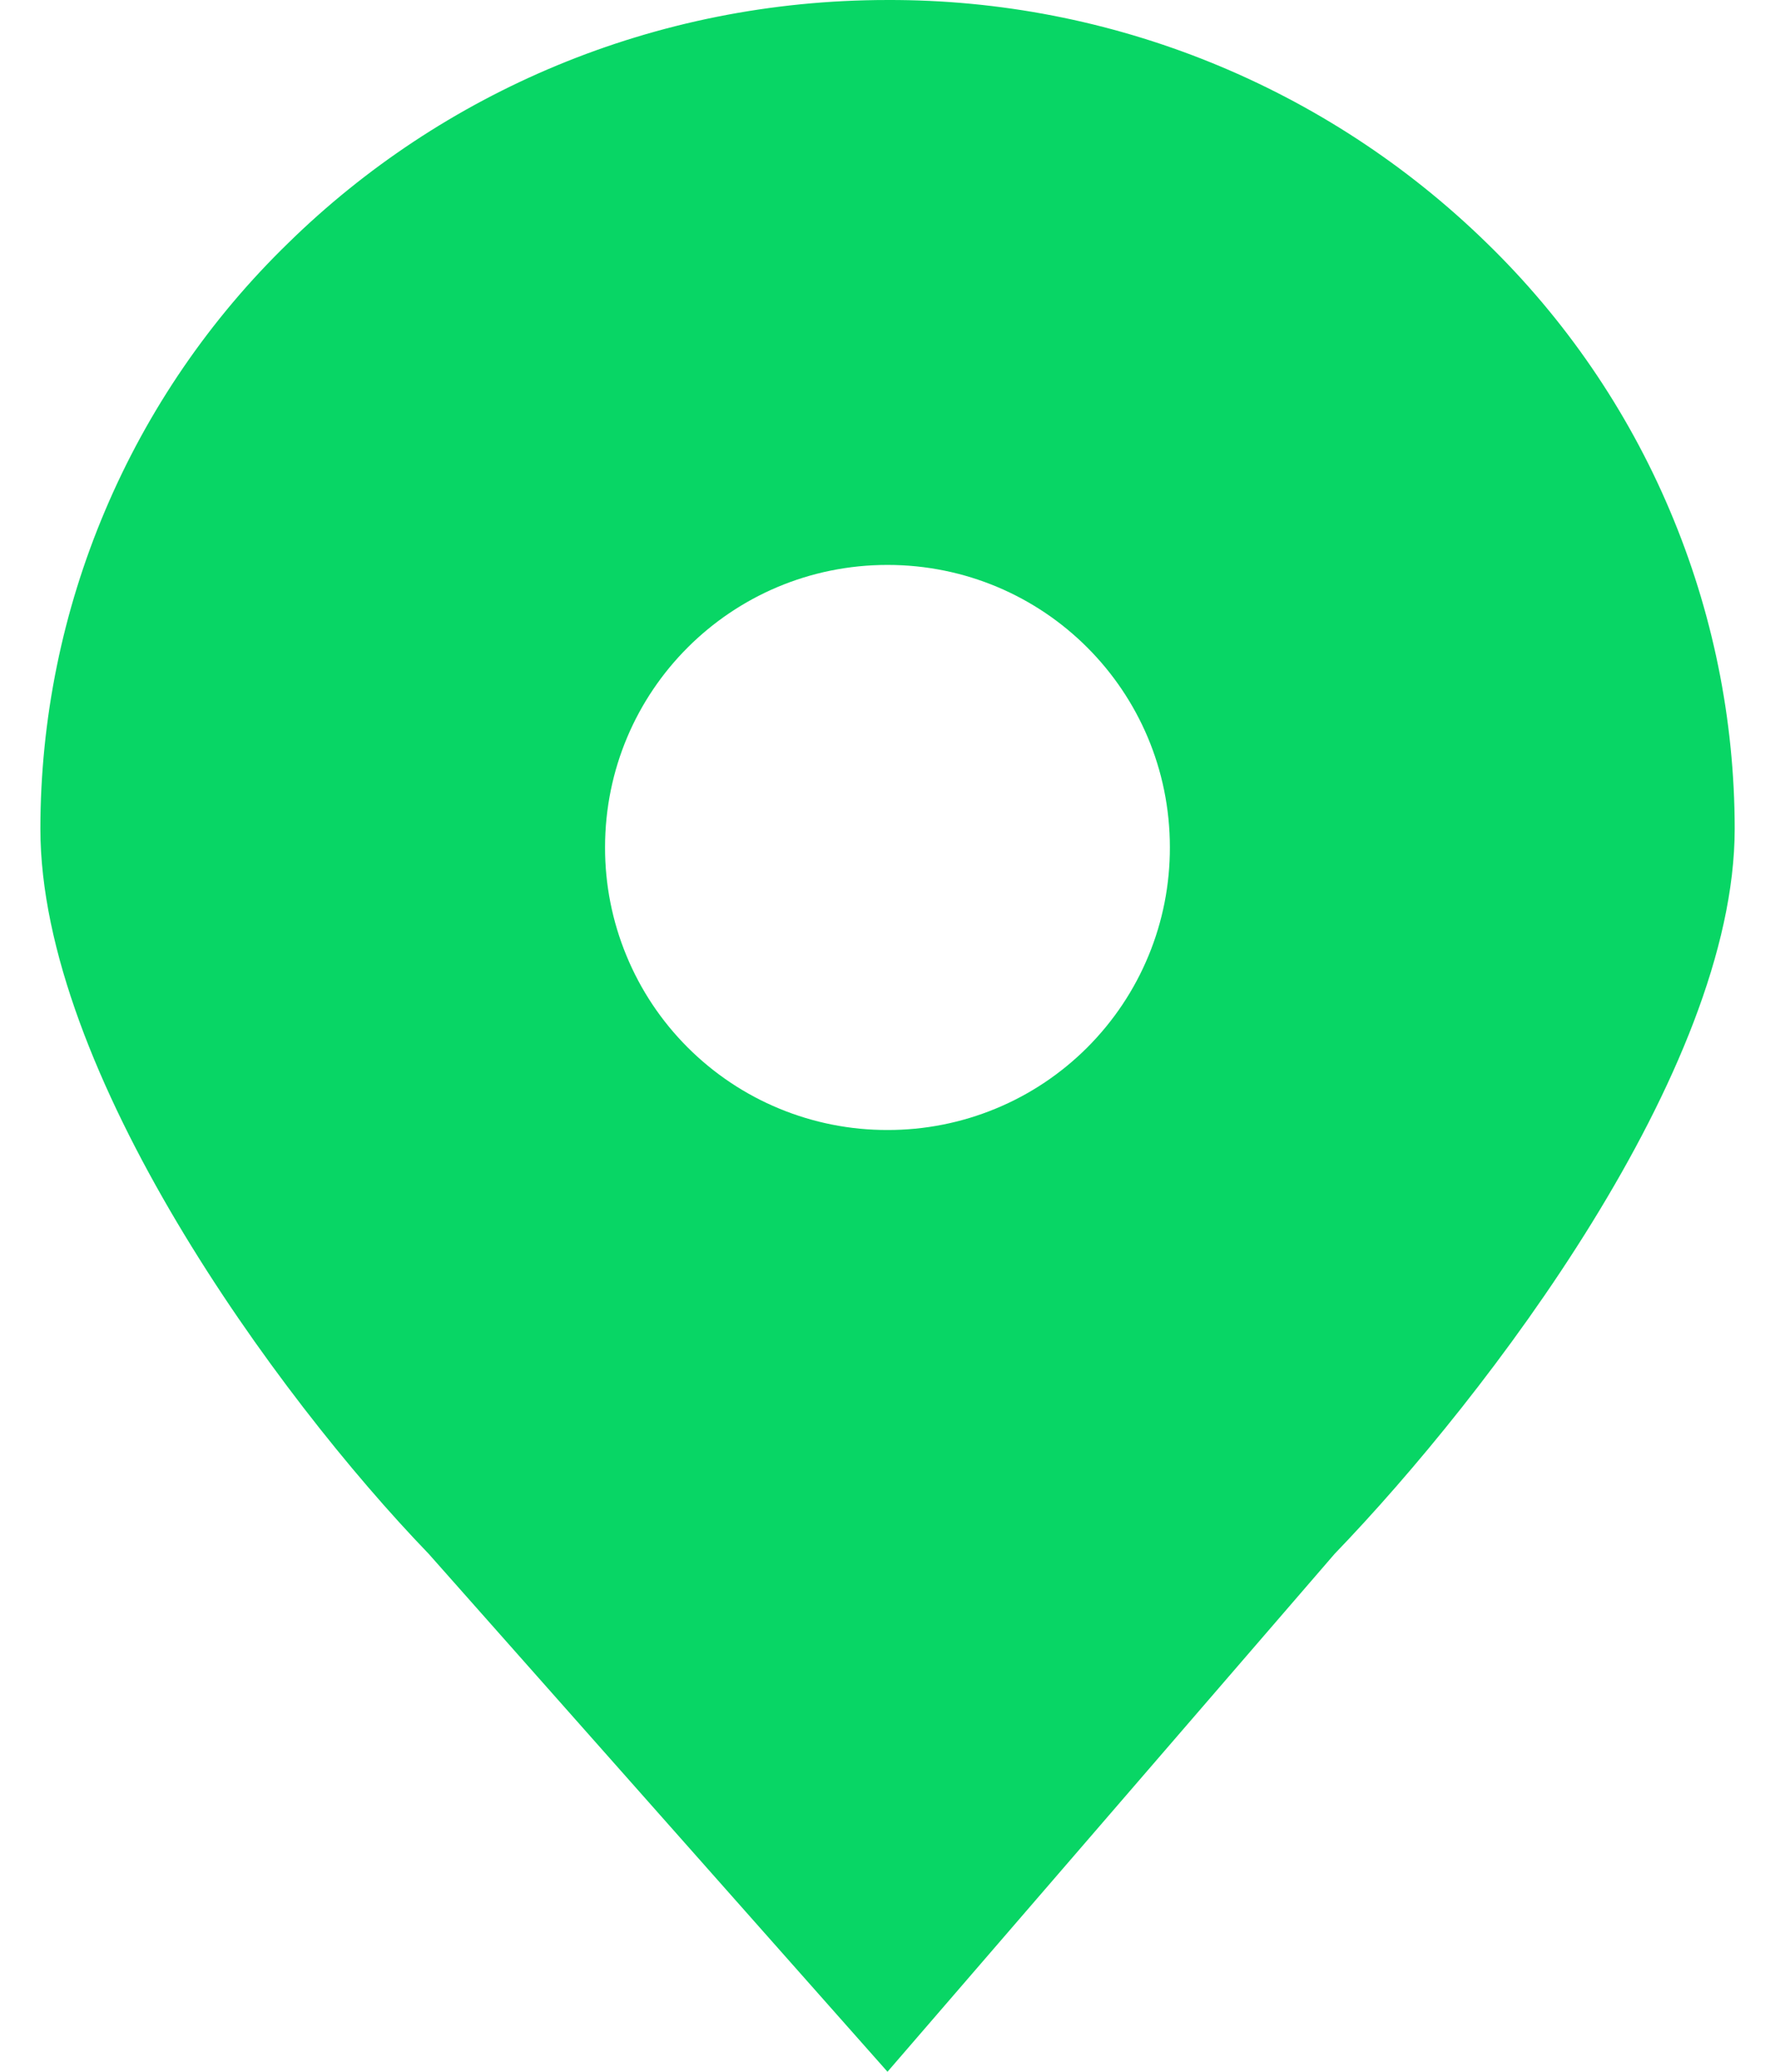 <svg width="24" height="28" viewBox="0 0 24 28" fill="none" xmlns="http://www.w3.org/2000/svg">
<path d="M20.099 3.281C17.933 1.168 15.025 -0.01 12 6.14877e-05C8.832 6.14877e-05 5.969 1.257 3.901 3.281C2.84 4.31 1.997 5.54 1.421 6.901C0.844 8.261 0.547 9.723 0.546 11.2C0.546 14.473 3.726 18.855 5.796 21L12 28L18.046 21C20.116 18.853 23.455 14.473 23.455 11.2C23.454 9.723 23.156 8.261 22.579 6.901C22.003 5.54 21.159 4.31 20.099 3.281ZM12 15.272C11.498 15.273 11.001 15.175 10.537 14.983C10.073 14.792 9.652 14.51 9.297 14.155C8.942 13.8 8.661 13.379 8.47 12.915C8.278 12.451 8.18 11.954 8.181 11.452C8.181 9.34 9.886 7.635 12 7.635C14.114 7.635 15.818 9.34 15.818 11.452C15.819 11.954 15.722 12.451 15.53 12.915C15.339 13.379 15.057 13.8 14.703 14.155C14.348 14.51 13.927 14.792 13.463 14.983C12.999 15.175 12.502 15.273 12 15.272Z" fill="#08D665"/>
</svg>
